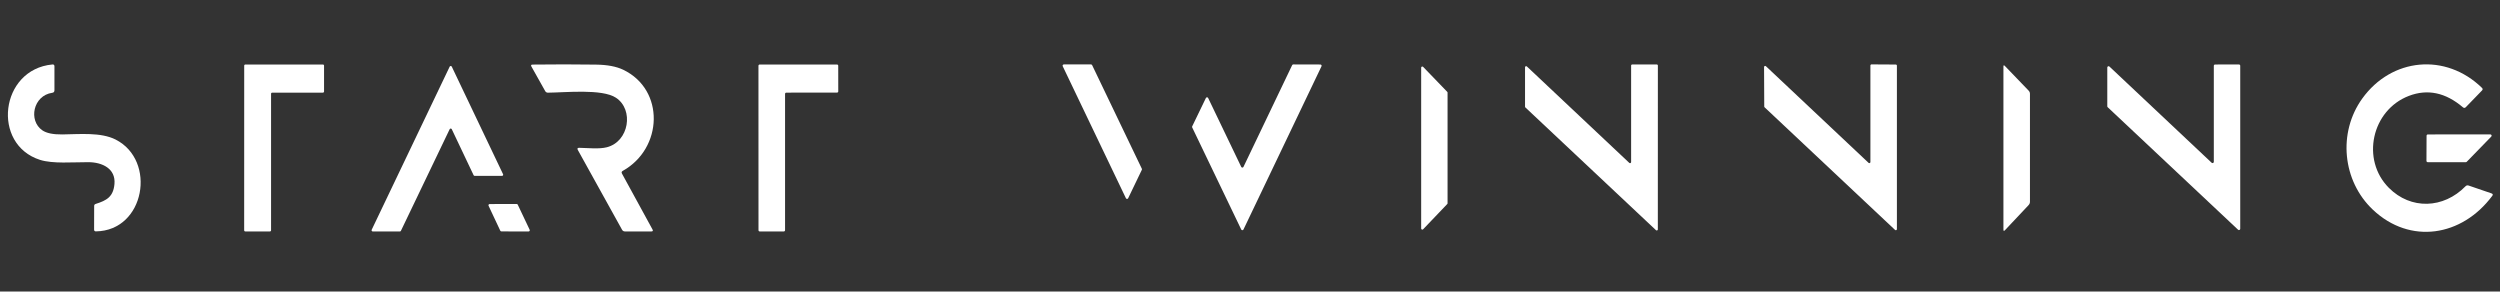 <svg width="686" height="80" viewBox="0 0 686 80" fill="none" xmlns="http://www.w3.org/2000/svg">
<rect x="0" y="0" width="686" height="80" fill="#333333" stroke="none"/>
<path d="M26.25 55.96C29.28 55 31.09 54.01 31.41 50.49C31.78 46.28 28.09 44.51 24.22 44.5C20.02 44.49 14.49 44.98 10.99 43.87C-2.37 39.62 -0.01 19.04 14.38 17.69C14.753 17.657 14.94 17.827 14.94 18.2V24.77C14.94 25.177 14.74 25.407 14.34 25.46C9.1 26.21 7.71 33.08 11.63 35.77C12.763 36.543 14.583 36.917 17.09 36.89C21.85 36.83 27.69 36.24 31.74 38.3C43.04 44.05 39.78 63.3 26.32 63.49C25.987 63.497 25.82 63.333 25.82 63L25.84 56.51C25.84 56.23 25.977 56.047 26.25 55.96Z" fill="white"/>
<path d="M74.38 25.73V63.2C74.38 63.282 74.347 63.361 74.289 63.419C74.231 63.477 74.152 63.51 74.07 63.51H67.31C67.228 63.51 67.149 63.477 67.091 63.419C67.033 63.361 67 63.282 67 63.2L67.01 18.01C67.01 17.928 67.043 17.849 67.101 17.791C67.159 17.733 67.238 17.7 67.32 17.7H88.61C88.692 17.7 88.771 17.733 88.829 17.791C88.887 17.849 88.92 17.928 88.92 18.01V25.11C88.92 25.192 88.887 25.271 88.829 25.329C88.771 25.387 88.692 25.42 88.61 25.42H74.69C74.608 25.42 74.529 25.453 74.471 25.511C74.413 25.569 74.38 25.648 74.38 25.73Z" fill="white"/>
<path d="M170.66 47.62L179.05 62.97C179.243 63.33 179.137 63.51 178.73 63.51H171.5C171.133 63.51 170.863 63.353 170.69 63.04L158.56 41.16C158.333 40.753 158.457 40.553 158.93 40.56C161.43 40.61 164.37 40.95 166.5 40.41C172.6 38.87 174.02 30.12 169.02 26.82C165.21 24.3 155.05 25.4 150.34 25.43C150.192 25.433 150.046 25.395 149.917 25.321C149.788 25.247 149.682 25.14 149.61 25.01L145.83 18.27C145.623 17.91 145.727 17.727 146.14 17.72C151.947 17.647 157.743 17.65 163.53 17.73C166.643 17.77 169.137 18.24 171.01 19.14C182.48 24.64 181.93 40.72 170.88 46.89C170.567 47.063 170.493 47.307 170.66 47.62Z" fill="white"/>
<path d="M215.42 25.76V63.17C215.42 63.26 215.384 63.347 215.32 63.41C215.257 63.474 215.17 63.51 215.08 63.51H208.47C208.38 63.51 208.293 63.474 208.23 63.41C208.166 63.347 208.13 63.26 208.13 63.17L208.12 18.04C208.12 17.95 208.156 17.863 208.22 17.8C208.283 17.736 208.37 17.7 208.46 17.7H229.67C229.76 17.7 229.847 17.736 229.91 17.8C229.974 17.863 230.01 17.95 230.01 18.04L230.02 25.07C230.02 25.16 229.984 25.247 229.92 25.31C229.857 25.374 229.77 25.41 229.68 25.41L215.76 25.42C215.67 25.42 215.583 25.456 215.52 25.52C215.456 25.583 215.42 25.67 215.42 25.76Z" fill="white"/>
<path d="M313.32 46.6L309.57 54.39C309.543 54.45 309.5 54.5 309.445 54.536C309.39 54.572 309.326 54.59 309.26 54.59C309.195 54.59 309.13 54.572 309.075 54.536C309.02 54.5 308.977 54.45 308.95 54.39L291.61 18.17C291.584 18.118 291.573 18.06 291.576 18.002C291.579 17.944 291.597 17.887 291.628 17.838C291.659 17.789 291.702 17.749 291.753 17.721C291.804 17.693 291.862 17.679 291.92 17.68H299.38C299.443 17.681 299.504 17.699 299.557 17.733C299.61 17.766 299.652 17.814 299.68 17.87L313.32 46.3C313.343 46.347 313.355 46.398 313.355 46.45C313.355 46.502 313.343 46.553 313.32 46.6Z" fill="white"/>
<path d="M341.21 45.79L354.57 17.87C354.598 17.814 354.64 17.766 354.693 17.733C354.746 17.699 354.807 17.681 354.87 17.68L362.31 17.7C362.368 17.699 362.426 17.713 362.477 17.741C362.528 17.769 362.571 17.809 362.602 17.858C362.633 17.907 362.651 17.964 362.654 18.022C362.658 18.08 362.646 18.138 362.62 18.19L341.21 62.97C341.183 63.03 341.14 63.08 341.085 63.116C341.03 63.151 340.966 63.17 340.9 63.17C340.835 63.17 340.77 63.151 340.715 63.116C340.66 63.08 340.617 63.03 340.59 62.97L327.14 34.97C327.117 34.923 327.105 34.872 327.105 34.82C327.105 34.768 327.117 34.717 327.14 34.67L330.9 26.89C330.928 26.831 330.972 26.781 331.028 26.746C331.083 26.711 331.148 26.694 331.213 26.695C331.279 26.696 331.343 26.716 331.397 26.752C331.451 26.788 331.494 26.84 331.52 26.9L340.59 45.79C340.617 45.85 340.66 45.9 340.715 45.936C340.77 45.971 340.835 45.99 340.9 45.99C340.966 45.99 341.03 45.971 341.085 45.936C341.14 45.9 341.183 45.85 341.21 45.79Z" fill="white"/>
<path d="M447.58 44.48V17.99C447.58 17.91 447.612 17.834 447.668 17.778C447.724 17.722 447.8 17.69 447.88 17.69H454.62C454.7 17.69 454.776 17.722 454.832 17.778C454.888 17.834 454.92 17.91 454.92 17.99L454.91 62.94C454.911 63 454.895 63.058 454.862 63.108C454.83 63.158 454.784 63.198 454.729 63.221C454.674 63.245 454.614 63.252 454.555 63.241C454.497 63.23 454.443 63.202 454.4 63.16L418.56 29.48C418.531 29.451 418.508 29.417 418.492 29.379C418.477 29.341 418.469 29.301 418.47 29.26V18.45C418.471 18.391 418.489 18.334 418.522 18.285C418.555 18.237 418.601 18.199 418.656 18.177C418.71 18.154 418.77 18.148 418.827 18.16C418.885 18.171 418.938 18.199 418.98 18.24L447.07 44.69C447.112 44.731 447.165 44.759 447.223 44.77C447.28 44.782 447.34 44.776 447.394 44.753C447.449 44.731 447.495 44.693 447.528 44.645C447.561 44.596 447.579 44.539 447.58 44.48Z" fill="white"/>
<path d="M513.24 44.47V17.97C513.24 17.89 513.272 17.814 513.328 17.758C513.384 17.702 513.46 17.67 513.54 17.67L520.21 17.71C520.29 17.71 520.366 17.742 520.422 17.798C520.478 17.854 520.51 17.93 520.51 18.01V62.88C520.509 62.939 520.491 62.996 520.458 63.044C520.425 63.093 520.379 63.131 520.324 63.153C520.27 63.176 520.21 63.181 520.153 63.17C520.095 63.159 520.042 63.131 520 63.09L484.2 29.44C484.171 29.411 484.148 29.377 484.132 29.339C484.117 29.302 484.109 29.261 484.11 29.22L484.06 18.39C484.059 18.33 484.075 18.272 484.108 18.222C484.14 18.172 484.186 18.132 484.241 18.109C484.296 18.085 484.356 18.078 484.415 18.089C484.473 18.1 484.527 18.128 484.57 18.17L512.73 44.68C512.772 44.721 512.825 44.749 512.883 44.76C512.94 44.772 513 44.766 513.054 44.743C513.109 44.721 513.155 44.683 513.188 44.635C513.221 44.586 513.239 44.529 513.24 44.47Z" fill="white"/>
<path d="M607.47 44.41V18.05C607.47 18.004 607.479 17.959 607.497 17.916C607.514 17.874 607.54 17.835 607.573 17.802C607.605 17.77 607.644 17.744 607.686 17.727C607.729 17.709 607.774 17.7 607.82 17.7L614.37 17.69C614.463 17.69 614.552 17.727 614.618 17.793C614.683 17.858 614.72 17.947 614.72 18.04V62.78C614.721 62.849 614.702 62.916 614.665 62.974C614.628 63.032 614.574 63.078 614.511 63.106C614.448 63.133 614.379 63.142 614.311 63.13C614.243 63.119 614.18 63.087 614.13 63.04L578.35 29.42C578.316 29.388 578.289 29.349 578.27 29.306C578.251 29.263 578.241 29.217 578.24 29.17V18.51C578.241 18.442 578.262 18.376 578.3 18.32C578.337 18.263 578.391 18.219 578.453 18.192C578.516 18.166 578.585 18.158 578.652 18.17C578.719 18.182 578.781 18.213 578.83 18.26L606.88 44.66C606.93 44.707 606.991 44.738 607.058 44.75C607.125 44.762 607.194 44.754 607.257 44.728C607.319 44.701 607.373 44.657 607.411 44.6C607.448 44.544 607.469 44.478 607.47 44.41Z" fill="white"/>
<path d="M123.39 35.45L110.01 63.34C109.984 63.394 109.942 63.44 109.891 63.472C109.84 63.504 109.78 63.52 109.72 63.52L102.28 63.51C102.226 63.51 102.172 63.497 102.124 63.471C102.076 63.445 102.036 63.407 102.007 63.361C101.978 63.315 101.961 63.262 101.958 63.208C101.955 63.153 101.966 63.099 101.99 63.05L123.39 18.29C123.416 18.235 123.457 18.188 123.508 18.155C123.559 18.123 123.619 18.105 123.68 18.105C123.741 18.105 123.801 18.123 123.852 18.155C123.903 18.188 123.944 18.235 123.97 18.29L138.04 47.8C138.064 47.849 138.075 47.903 138.072 47.958C138.069 48.012 138.052 48.065 138.023 48.111C137.994 48.157 137.954 48.195 137.906 48.221C137.858 48.247 137.804 48.26 137.75 48.26H130.25C130.19 48.26 130.13 48.244 130.079 48.212C130.028 48.18 129.986 48.134 129.96 48.08L123.97 35.46C123.945 35.404 123.905 35.357 123.854 35.323C123.803 35.29 123.744 35.271 123.683 35.27C123.622 35.269 123.562 35.285 123.51 35.317C123.458 35.349 123.417 35.395 123.39 35.45Z" fill="white"/>
<path d="M556.64 56.29L550.16 63.17C549.88 63.463 549.74 63.407 549.74 63V18.26C549.74 17.873 549.873 17.82 550.14 18.1L556.66 24.87C556.9 25.117 557.02 25.413 557.02 25.76V55.35C557.02 55.71 556.893 56.023 556.64 56.29Z" fill="white"/>
<path d="M655.5 51.54C661.52 57.59 670.48 57.3 676.53 51.12C676.77 50.873 677.053 50.803 677.38 50.91L683.66 53.06C684.047 53.193 684.12 53.42 683.88 53.74C675.56 64.93 661.32 67.18 651.12 57.55C642.75 49.65 641.47 36.41 648.19 27.06C656.24 15.85 671.1 14.43 681.04 24.1C681.293 24.34 681.3 24.583 681.06 24.83L676.63 29.4C676.37 29.667 676.1 29.68 675.82 29.44C671.073 25.393 666.133 24.35 661 26.31C650.77 30.22 647.81 43.82 655.5 51.54Z" fill="white"/>
<path d="M397.21 25.42V55.78C397.208 55.859 397.176 55.934 397.12 55.99L390.5 62.92C390.457 62.963 390.403 62.993 390.343 63.005C390.284 63.018 390.222 63.012 390.166 62.99C390.109 62.968 390.061 62.929 390.026 62.879C389.991 62.83 389.972 62.771 389.97 62.71V18.56C389.97 18.498 389.988 18.438 390.022 18.387C390.056 18.336 390.104 18.296 390.161 18.272C390.218 18.248 390.281 18.242 390.341 18.255C390.401 18.267 390.457 18.296 390.5 18.34L397.12 25.2C397.149 25.229 397.172 25.263 397.187 25.301C397.202 25.339 397.21 25.379 397.21 25.42Z" fill="white"/>
<path d="M676.63 44.5H666.17C666.077 44.5 665.988 44.463 665.923 44.398C665.857 44.332 665.82 44.243 665.82 44.15L665.85 37.24C665.85 37.147 665.887 37.058 665.953 36.992C666.018 36.927 666.107 36.89 666.2 36.89L683.36 36.88C683.428 36.881 683.494 36.902 683.551 36.94C683.607 36.977 683.651 37.031 683.678 37.093C683.704 37.156 683.712 37.225 683.7 37.292C683.688 37.359 683.657 37.421 683.61 37.47L676.88 44.39C676.848 44.424 676.809 44.452 676.766 44.47C676.723 44.489 676.677 44.499 676.63 44.5Z" fill="white"/>
<path d="M134.36 55.99L141.77 55.97C141.833 55.97 141.895 55.988 141.948 56.021C142.001 56.055 142.043 56.103 142.07 56.16L145.34 63.05C145.364 63.1 145.374 63.156 145.37 63.211C145.367 63.267 145.349 63.321 145.319 63.368C145.289 63.414 145.248 63.453 145.199 63.48C145.15 63.506 145.096 63.52 145.04 63.52L137.58 63.5C137.517 63.5 137.455 63.483 137.402 63.449C137.349 63.415 137.307 63.367 137.28 63.31L134.06 56.46C134.036 56.41 134.026 56.354 134.03 56.299C134.033 56.243 134.051 56.189 134.081 56.142C134.111 56.096 134.152 56.057 134.201 56.03C134.25 56.004 134.304 55.99 134.36 55.99Z" fill="white"/>
</svg>
